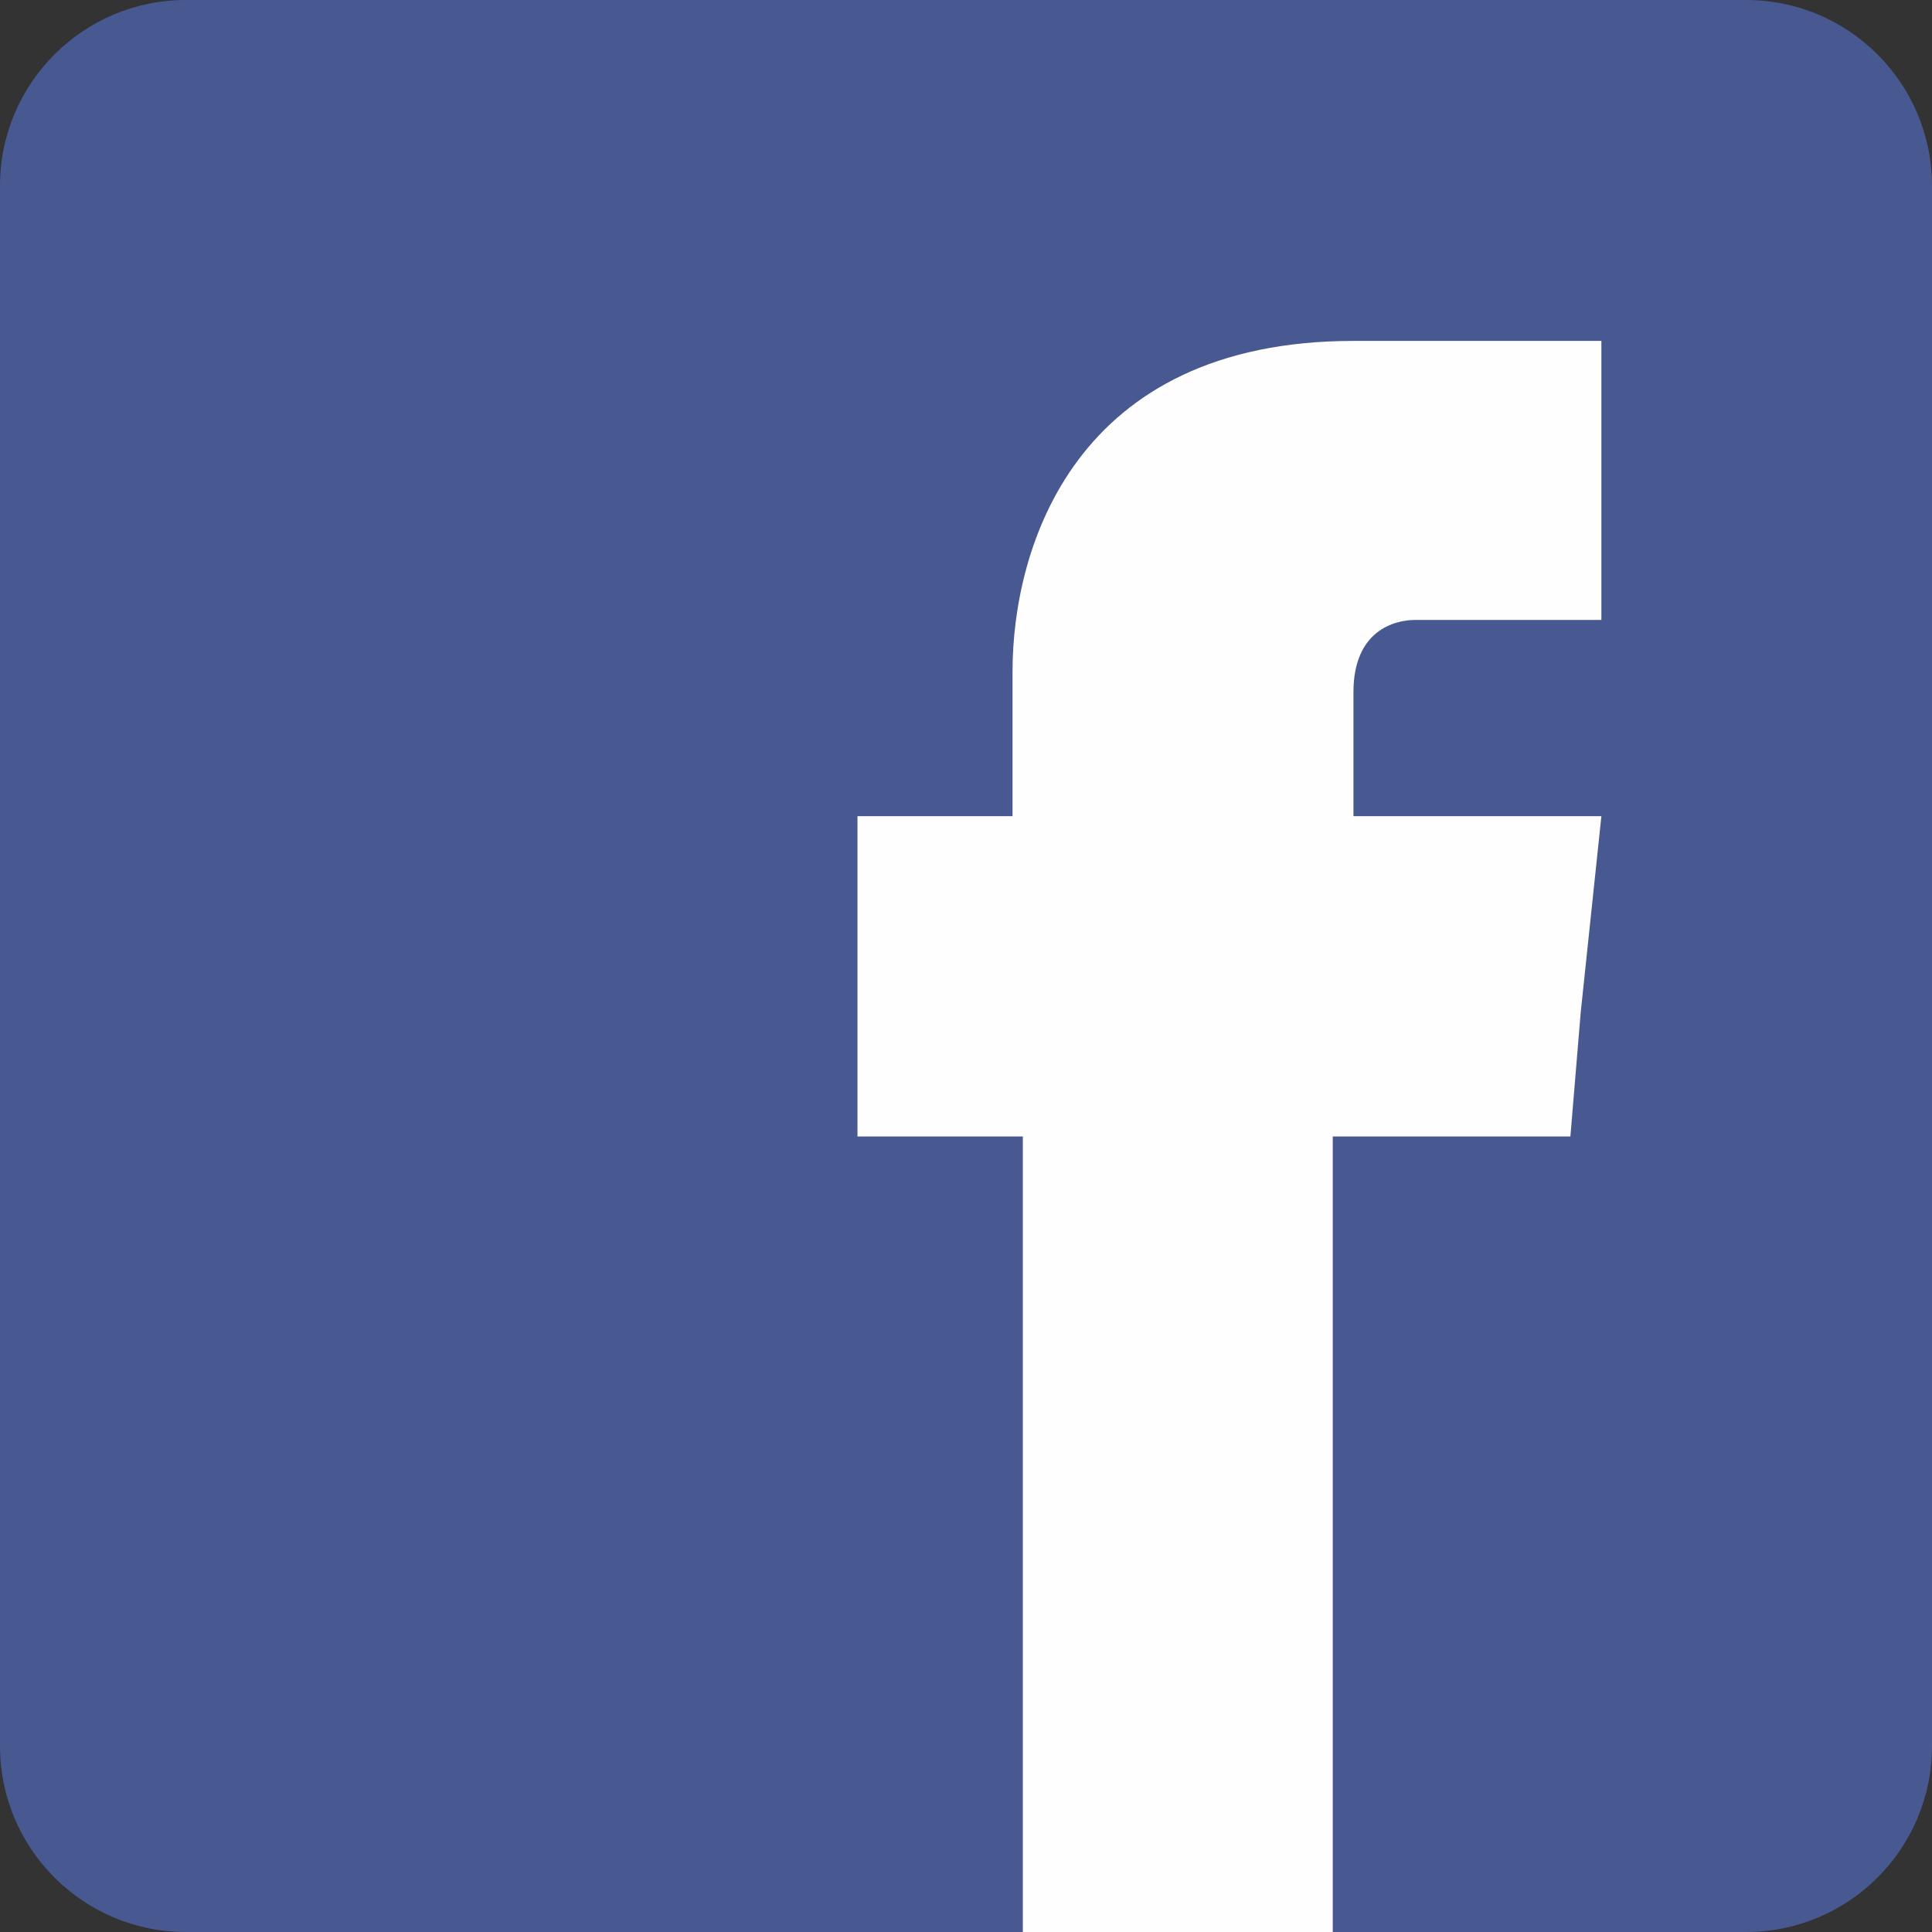 <svg width="24" height="24" viewBox="0 0 24 24" fill="none" xmlns="http://www.w3.org/2000/svg">
<rect x="0" y="0" width="24" height="24" fill="#333333" stroke="none"/>
<path d="M21.69 0H2.31C1.034 0 0 1.034 0 2.31V21.69C0 22.966 1.034 24 2.31 24H21.69C22.966 24 24 22.966 24 21.69V2.31C24 1.034 22.966 0 21.69 0Z" fill="#485992"/>
<path fill-rule="evenodd" clip-rule="evenodd" d="M16.813 10.139V8.599C16.813 7.829 17.326 7.701 17.583 7.701C17.968 7.701 19.893 7.701 19.893 7.701V4.235H16.813C13.348 4.235 12.578 6.802 12.578 8.342V10.139H10.652V12.578V14.118H12.706C12.706 18.61 12.706 24 12.706 24H16.556C16.556 24 16.556 18.61 16.556 14.118H19.508L19.636 12.578L19.893 10.139H16.813Z" fill="#FEFEFE"/>
</svg>
